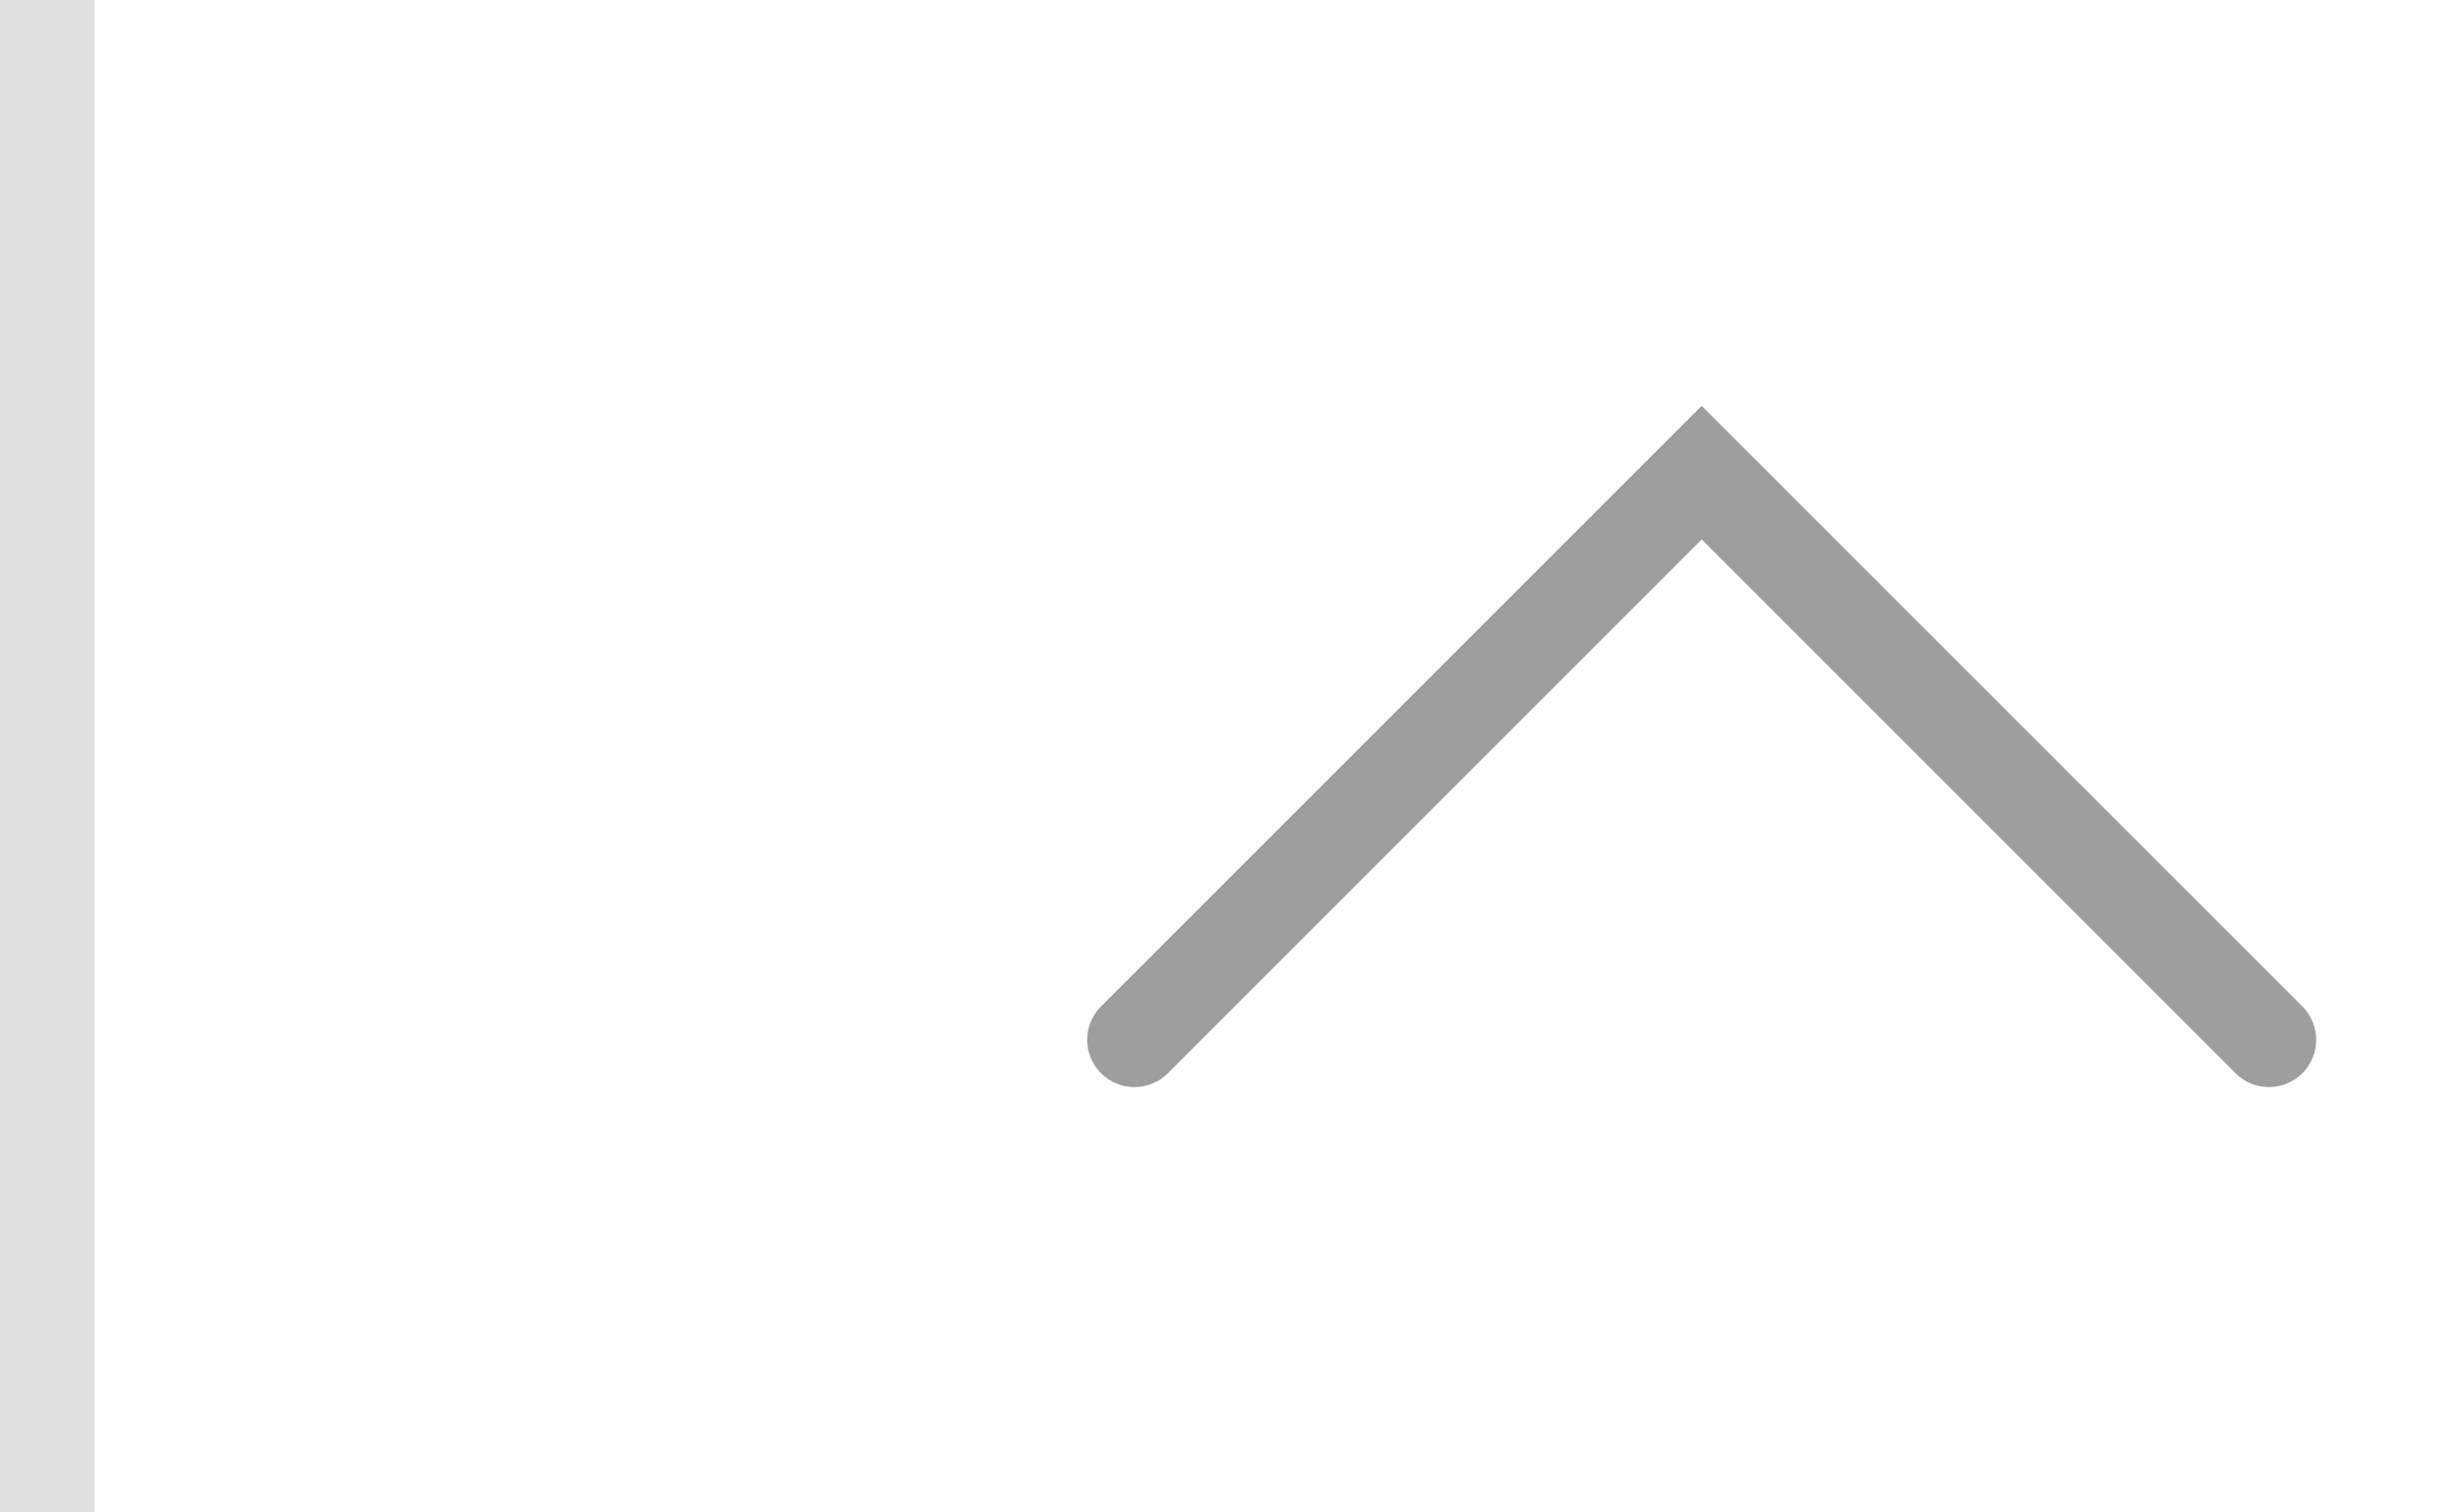 <svg width="26" height="16" viewBox="0 0 26 16" fill="none" xmlns="http://www.w3.org/2000/svg">
<path d="M24 11L18 5L12 11" stroke="#9E9E9E" stroke-linecap="round"/>
<path d="M1 16V0H-1V16H1Z" fill="#E0E0E0" mask="url(#path-1-inside-1_29_4327)"/>
</svg>
